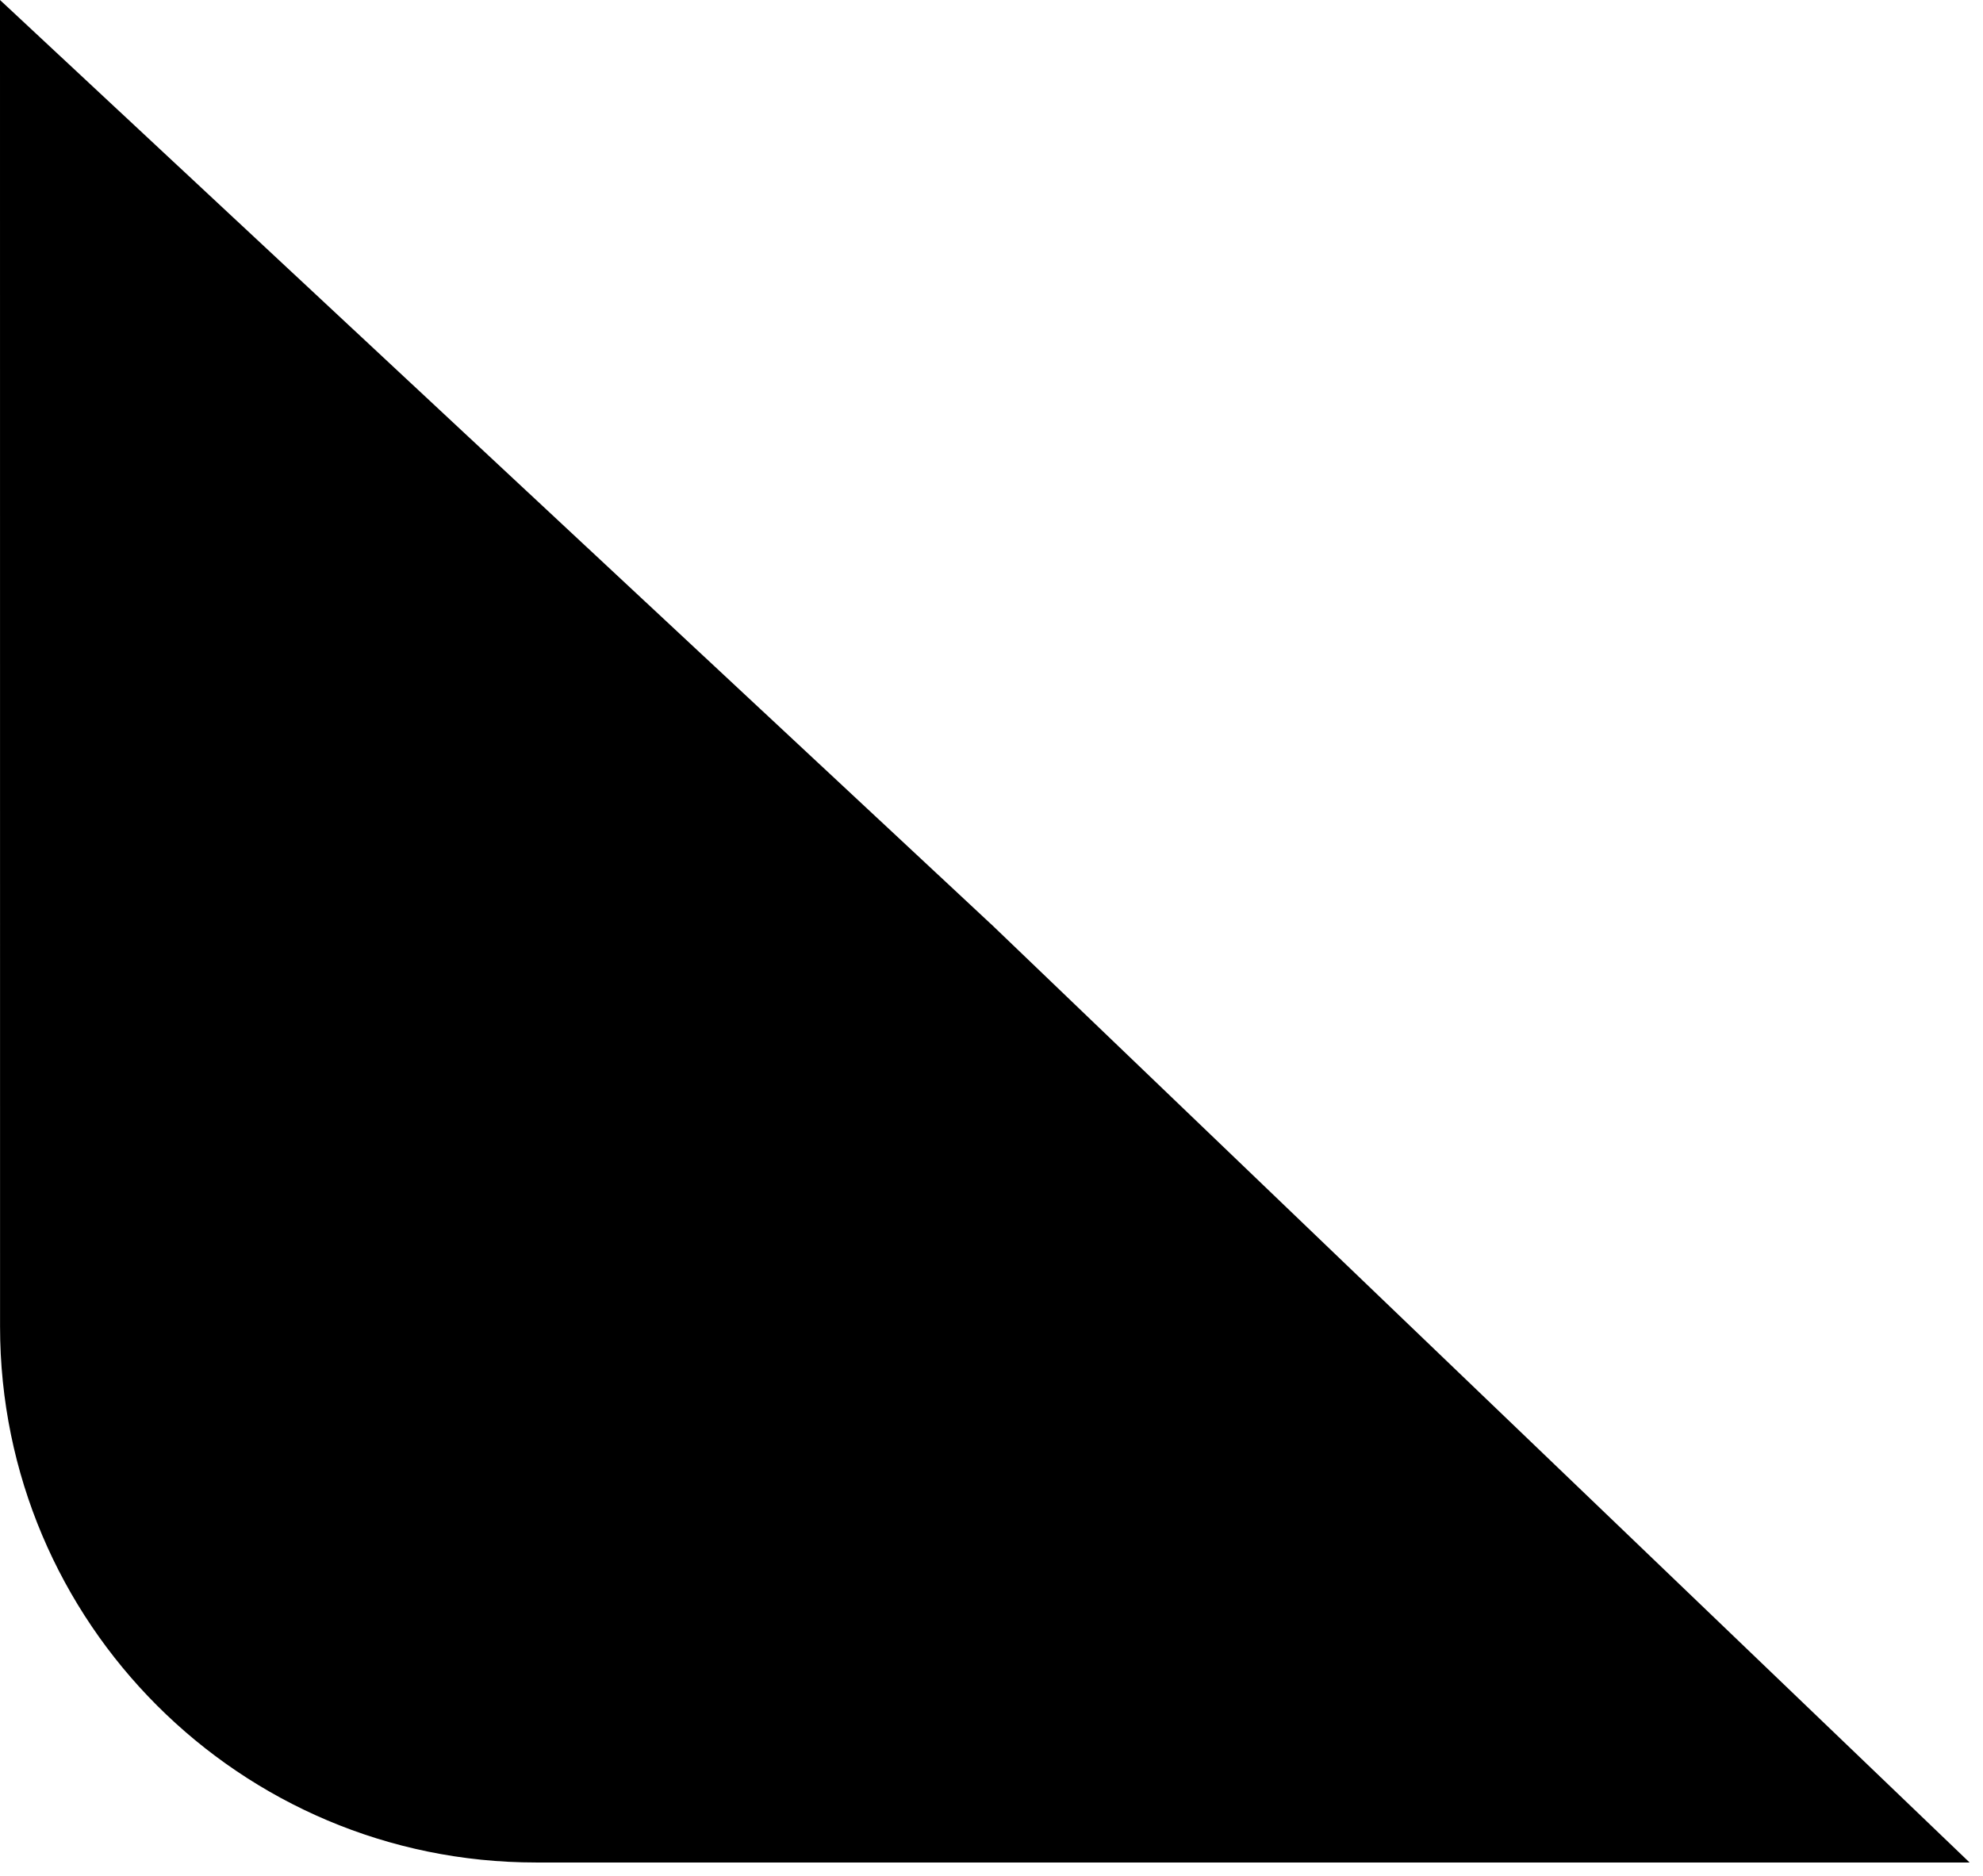 <svg width="74" height="70" viewBox="0 0 74 70" fill="none" xmlns="http://www.w3.org/2000/svg">
<path d="M36.66 34.865L72.256 69L20.002 69C9.233 69 0.502 60.27 0.502 49.501L0.5 1.15L36.654 34.861L36.66 34.865Z" fill="black" stroke="black"/>
</svg>
